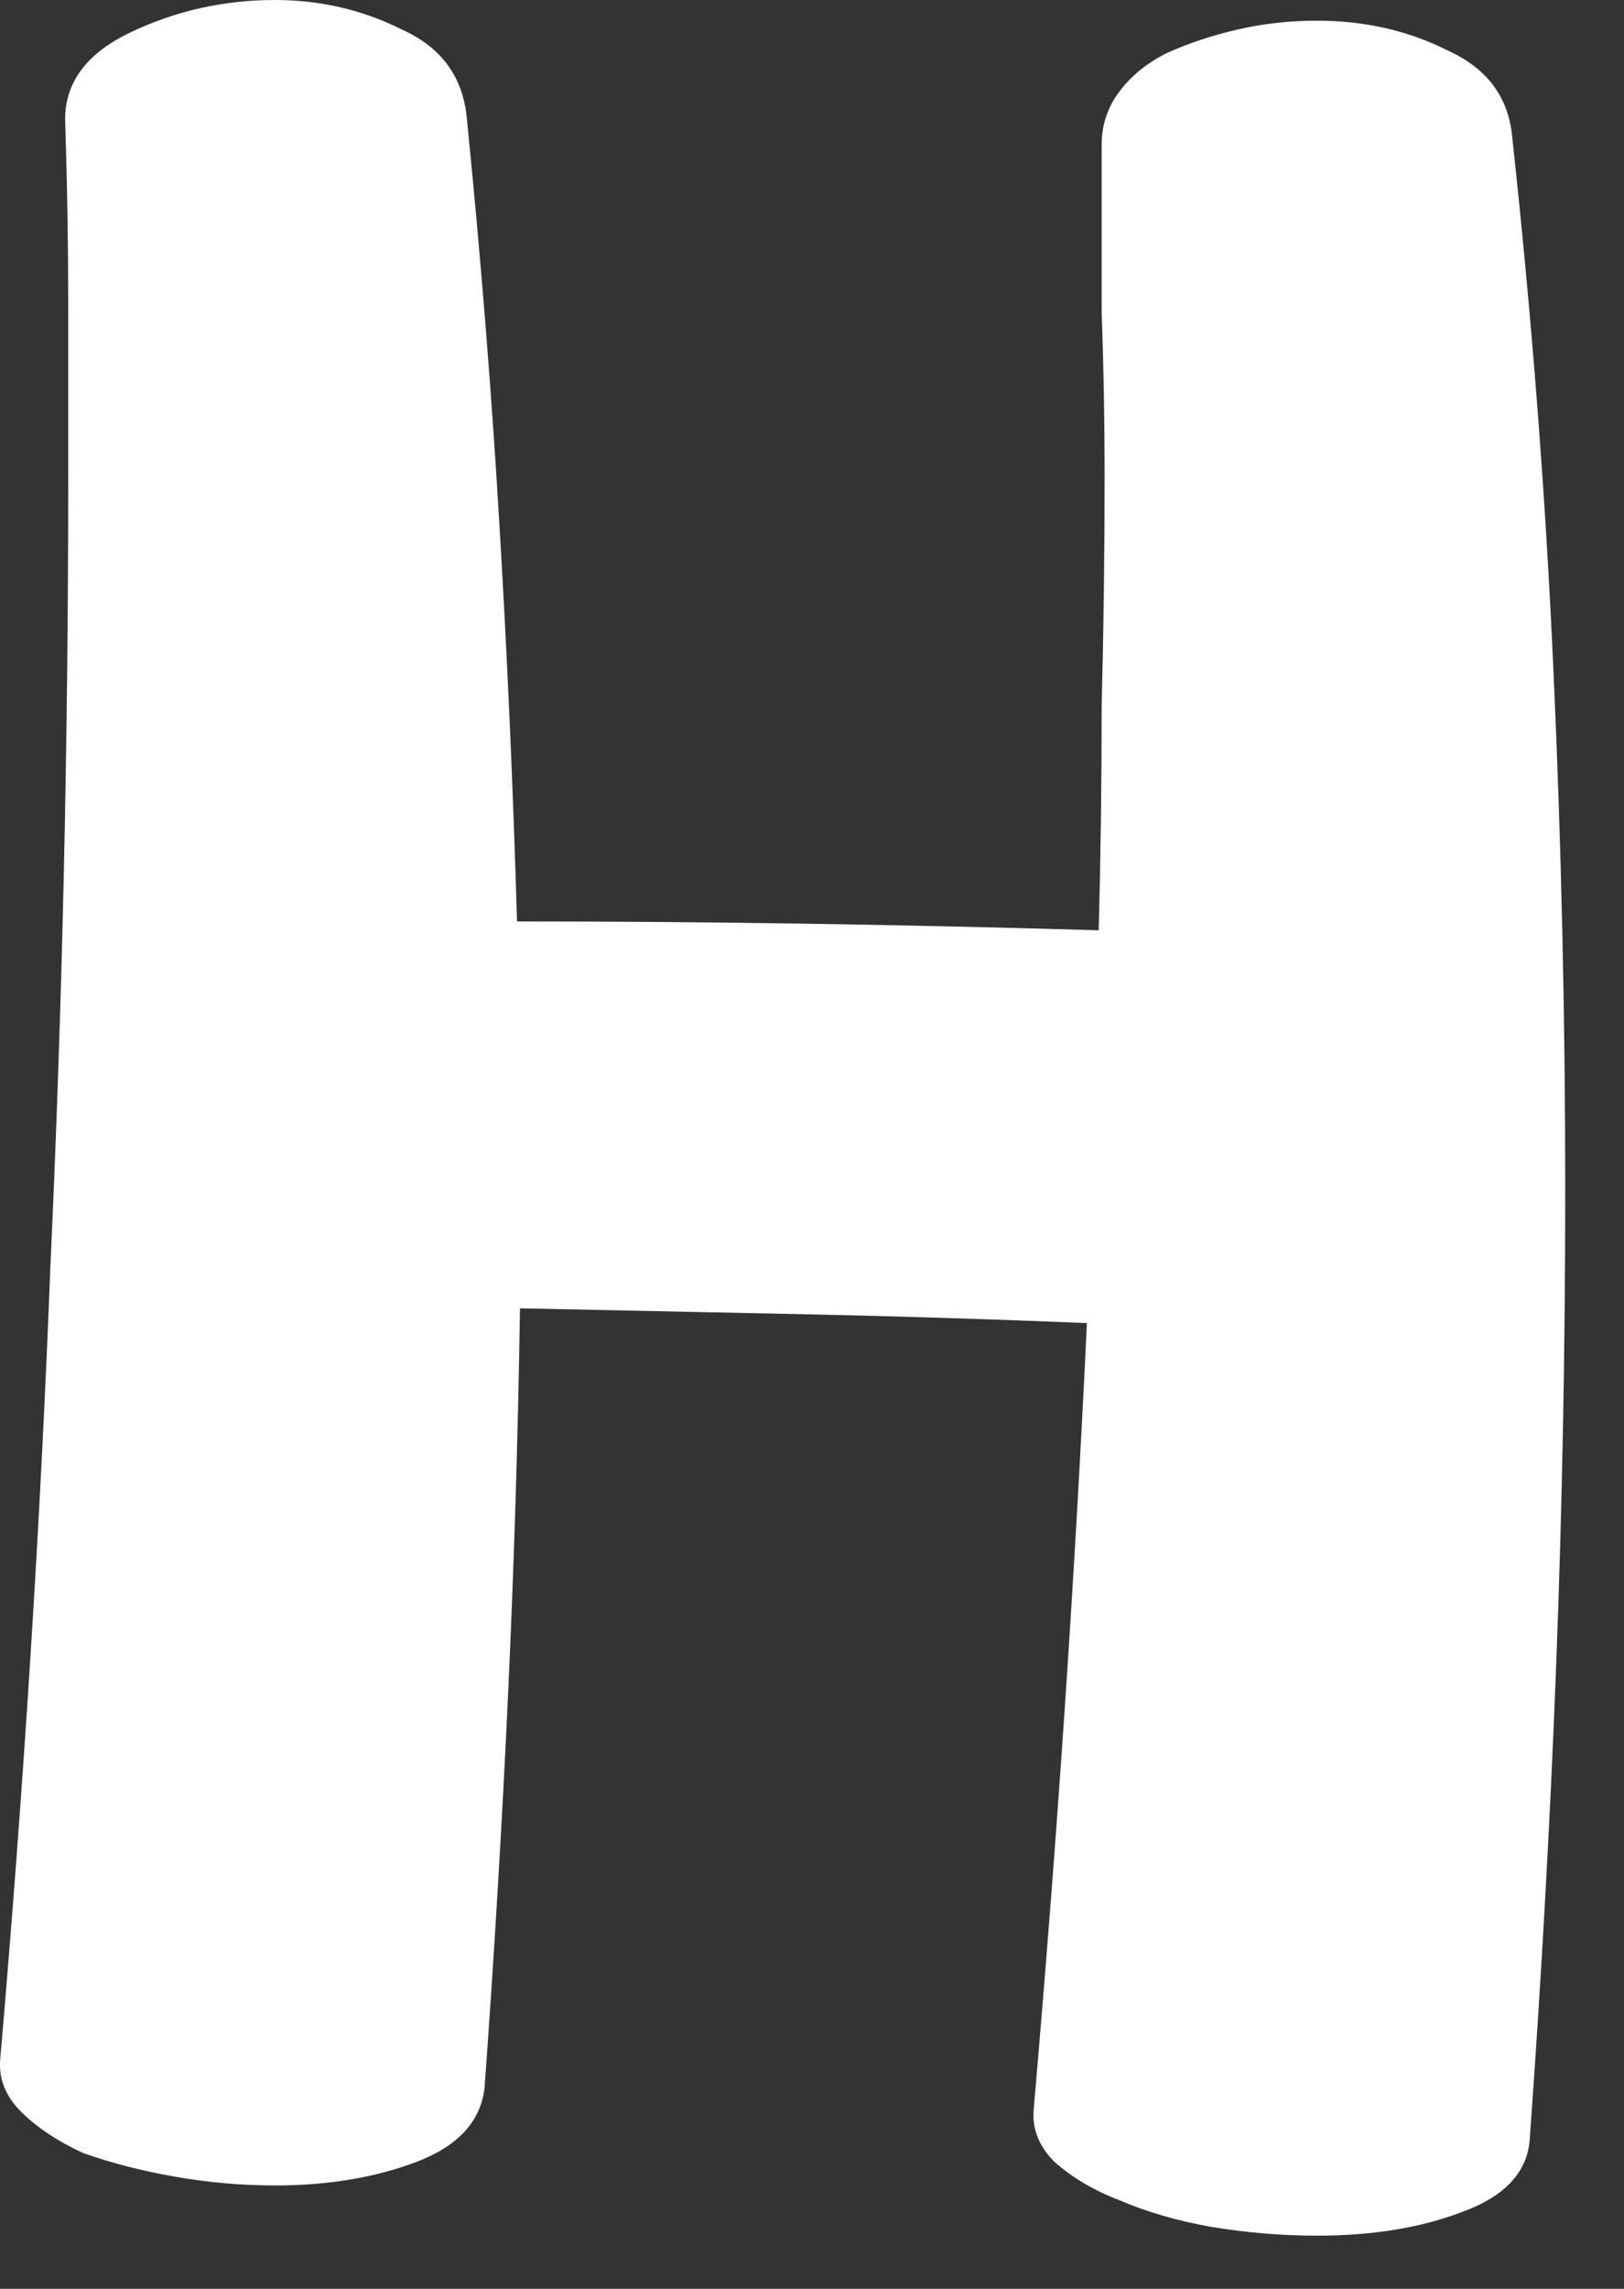 <svg width="22" height="31" viewBox="0 0 22 31" fill="none" xmlns="http://www.w3.org/2000/svg">
<rect x="0" y="0" width="22" height="31" fill="#333333" stroke="none"/>
<path d="M0.884 1.68C0.858 1.147 1.151 0.733 1.764 0.44C2.378 0.147 3.031 0 3.724 0C4.338 0 4.911 0.133 5.444 0.4C5.978 0.64 6.271 1.04 6.324 1.6C6.511 3.467 6.658 5.293 6.764 7.08C6.871 8.867 6.951 10.667 7.004 12.48C9.538 12.48 12.164 12.52 14.884 12.6C14.911 11.587 14.924 10.573 14.924 9.56C14.951 8.52 14.964 7.48 14.964 6.44C14.964 5.693 14.951 4.96 14.924 4.24C14.924 3.493 14.924 2.733 14.924 1.96C14.924 1.693 15.004 1.453 15.164 1.24C15.324 1.027 15.538 0.853 15.804 0.72C16.098 0.587 16.418 0.48 16.764 0.4C17.111 0.32 17.471 0.28 17.844 0.28C18.484 0.28 19.071 0.413 19.604 0.68C20.138 0.92 20.431 1.307 20.484 1.84C20.751 4.293 20.938 6.707 21.044 9.08C21.151 11.427 21.204 13.773 21.204 16.12C21.204 18.253 21.164 20.373 21.084 22.48C21.004 24.587 20.884 26.747 20.724 28.96C20.698 29.413 20.391 29.747 19.804 29.96C19.244 30.173 18.591 30.28 17.844 30.28C17.364 30.28 16.884 30.24 16.404 30.16C15.951 30.08 15.538 29.96 15.164 29.8C14.818 29.667 14.524 29.493 14.284 29.28C14.071 29.067 13.978 28.827 14.004 28.56C14.324 24.88 14.564 21.333 14.724 17.92C13.444 17.867 12.164 17.827 10.884 17.8C9.604 17.773 8.324 17.747 7.044 17.72C7.018 19.453 6.964 21.187 6.884 22.92C6.804 24.653 6.698 26.44 6.564 28.28C6.511 28.733 6.204 29.067 5.644 29.28C5.084 29.493 4.444 29.6 3.724 29.6C3.271 29.6 2.818 29.56 2.364 29.48C1.911 29.4 1.498 29.293 1.124 29.16C0.778 29 0.498 28.813 0.284 28.6C0.071 28.387 -0.022 28.147 0.004 27.88C0.324 24.173 0.551 20.587 0.684 17.12C0.844 13.653 0.924 10.107 0.924 6.48C0.924 5.68 0.924 4.893 0.924 4.12C0.924 3.32 0.911 2.507 0.884 1.68Z" fill="white"/>
</svg>
